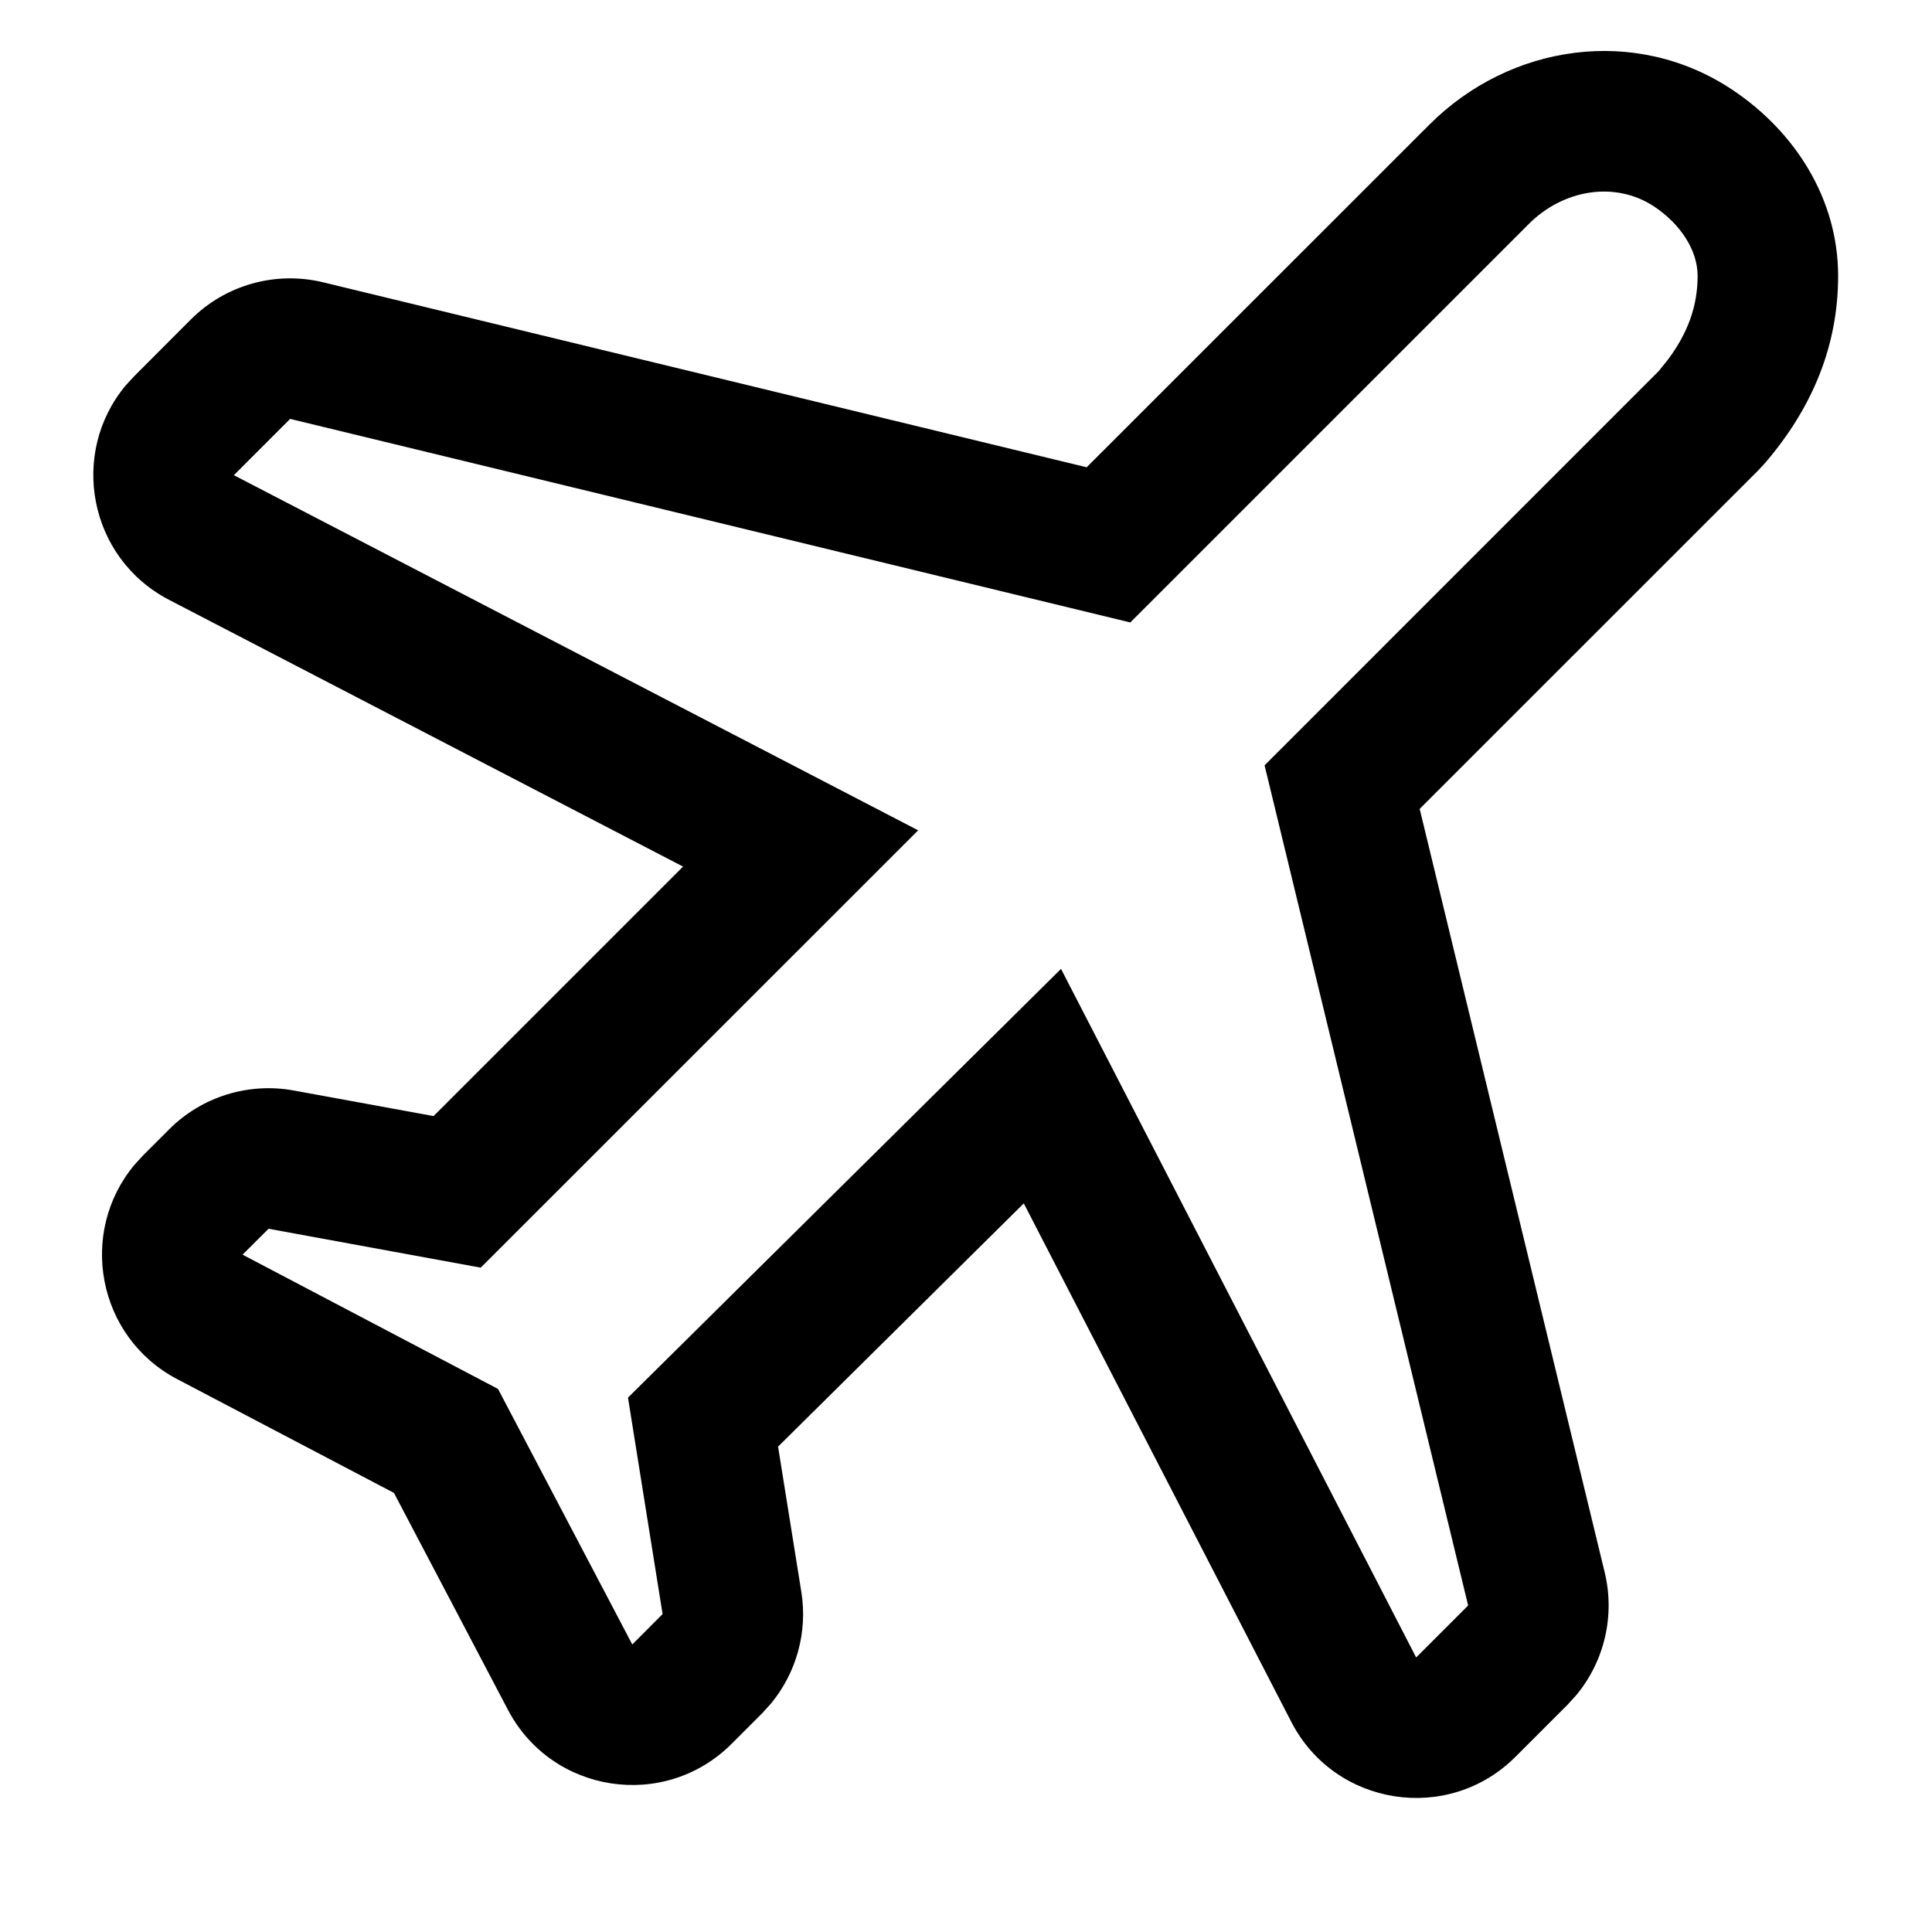 <?xml version="1.0" encoding="UTF-8"?>
<svg width="22px" height="22px" viewBox="0 0 22 22" version="1.1" xmlns="http://www.w3.org/2000/svg" xmlns:xlink="http://www.w3.org/1999/xlink">
    <!-- Generator: Sketch 60 (88103) - https://sketch.com -->
    <title>h5 svg/icon/plane/plane@2x</title>
    <desc>Created with Sketch.</desc>
    <g id="h5-svg/icon/plane/plane" stroke="none" stroke-width="1">
        <path d="M16.277,1.419 L12.374,5.321 L3.681,3.215 C3.139,3.083 2.567,3.244 2.173,3.638 L1.532,4.28 L1.433,4.387 C0.786,5.16 1.009,6.355 1.926,6.831 L7.778,9.868 L4.937,12.709 L3.347,12.418 C2.829,12.323 2.298,12.488 1.926,12.86 L1.63,13.156 L1.532,13.263 C0.887,14.034 1.106,15.225 2.017,15.704 L4.486,17 L5.784,19.47 C6.285,20.425 7.569,20.62 8.331,19.857 L8.676,19.512 L8.779,19.399 C9.07,19.046 9.198,18.584 9.125,18.128 L8.86,16.473 L11.658,13.703 L14.704,19.607 C15.2,20.57 16.491,20.771 17.257,20.005 L17.849,19.413 L17.951,19.301 C18.27,18.915 18.392,18.398 18.273,17.905 L16.166,9.211 L20.019,5.359 L20.102,5.269 C20.639,4.642 20.931,3.936 20.931,3.142 C20.931,2.268 20.443,1.5 19.726,1.022 C18.627,0.29 17.197,0.499 16.277,1.419 Z M17.408,2.551 C17.802,2.156 18.394,2.058 18.838,2.353 C19.134,2.551 19.331,2.847 19.331,3.142 C19.331,3.488 19.218,3.795 18.991,4.098 L18.887,4.227 L14.4,8.715 L16.718,18.282 L16.126,18.874 L12.082,11.033 L7.151,15.915 L7.545,18.38 L7.2,18.726 L5.671,15.816 L2.762,14.287 L3.058,13.992 L5.474,14.435 L10.455,9.455 L2.663,5.411 L3.304,4.77 L12.871,7.088 L17.408,2.551 Z" id="路径"></path>
    </g>
</svg>

